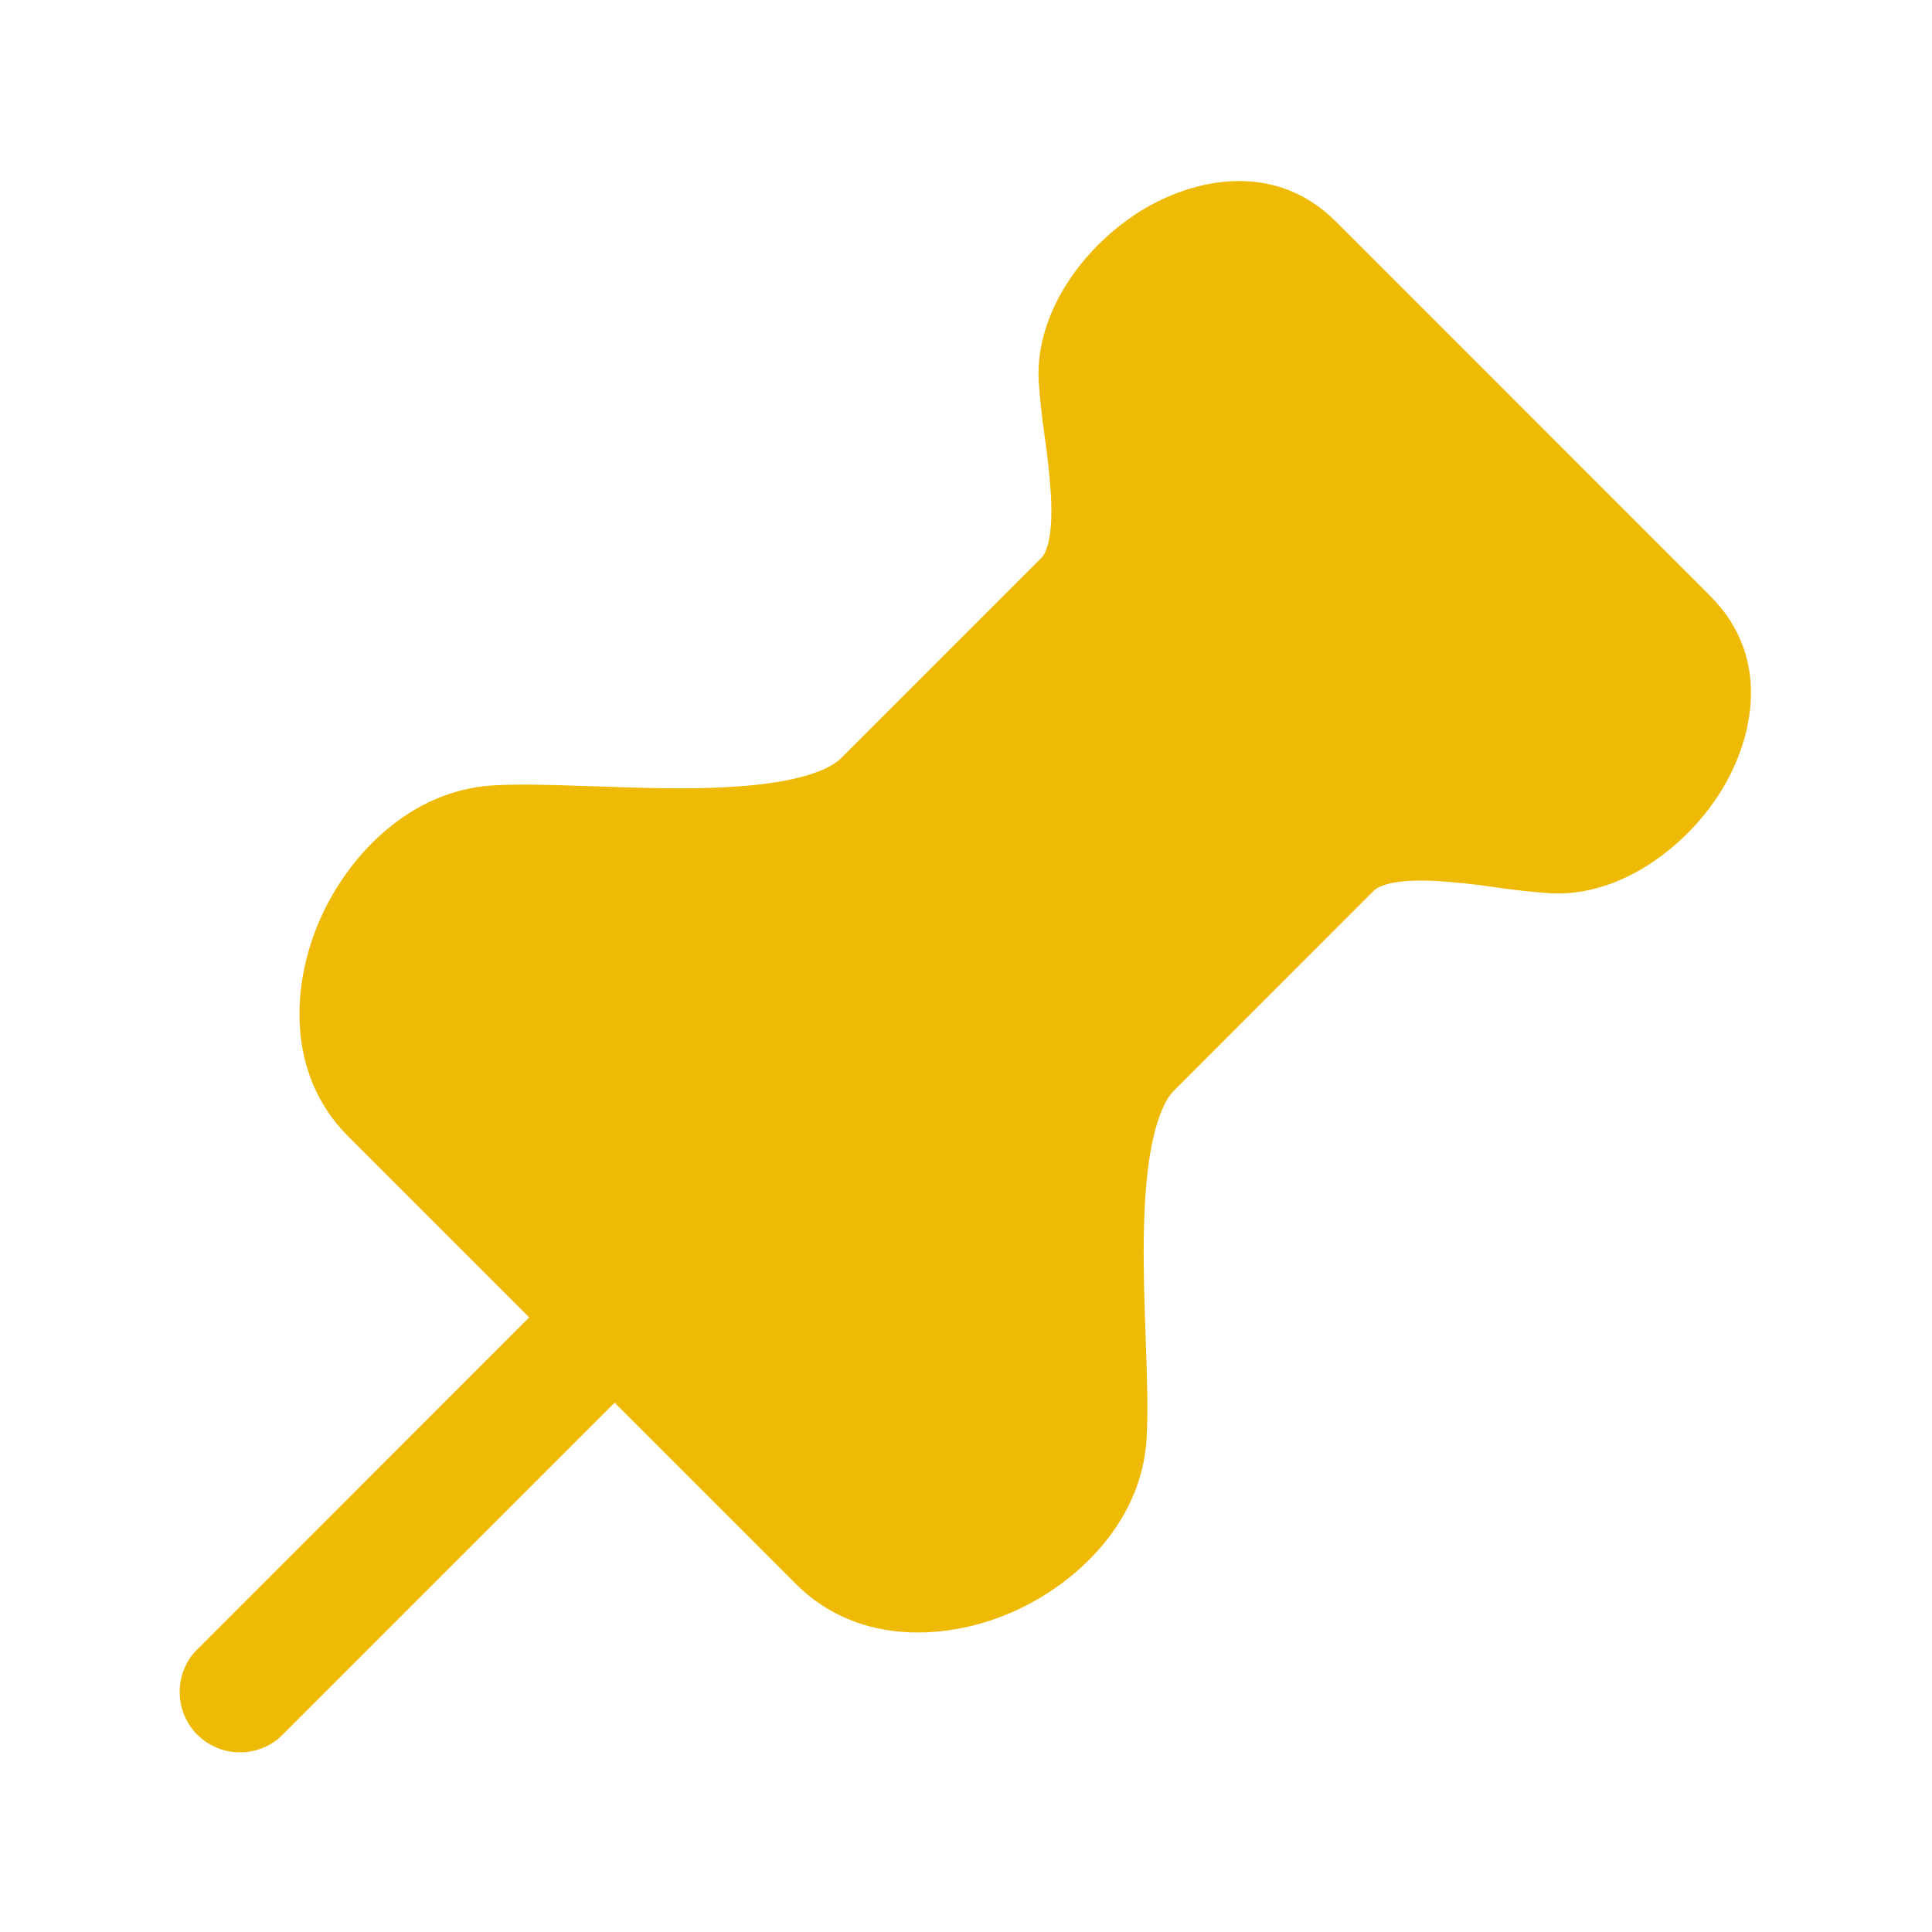 <svg width="24" height="24" viewBox="0 0 24 24" fill="none" xmlns="http://www.w3.org/2000/svg">
<path d="M14.102 2.664C14.73 2.248 15.794 1.951 16.597 2.754L21.244 7.402C22.05 8.206 21.752 9.27 21.335 9.897C21.109 10.237 20.816 10.526 20.472 10.747C20.138 10.96 19.716 11.121 19.261 11.097C19.041 11.081 18.822 11.058 18.603 11.026L18.535 11.016C18.3 10.982 18.065 10.958 17.828 10.943C17.324 10.918 17.13 11.003 17.068 11.063L14.578 13.554C14.498 13.634 14.398 13.812 14.322 14.154C14.249 14.484 14.217 14.89 14.209 15.34C14.202 15.772 14.217 16.214 14.233 16.64L14.234 16.687C14.249 17.11 14.264 17.542 14.243 17.881C14.178 18.912 13.375 19.671 12.585 20.022C11.795 20.372 10.668 20.459 9.885 19.675L7.635 17.425L3.53 21.53C3.461 21.604 3.379 21.663 3.287 21.704C3.195 21.745 3.095 21.767 2.995 21.768C2.894 21.77 2.794 21.752 2.701 21.714C2.607 21.676 2.522 21.62 2.451 21.549C2.38 21.478 2.324 21.393 2.286 21.299C2.248 21.206 2.23 21.106 2.232 21.005C2.233 20.905 2.255 20.805 2.296 20.713C2.337 20.621 2.396 20.538 2.47 20.47L6.574 16.365L4.324 14.115C3.541 13.331 3.627 12.205 3.978 11.415C4.328 10.625 5.088 9.822 6.118 9.757C6.458 9.736 6.89 9.751 7.313 9.766L7.36 9.767C7.786 9.782 8.228 9.798 8.66 9.791C9.11 9.783 9.516 9.751 9.846 9.678C10.188 9.602 10.366 9.501 10.446 9.421L12.936 6.931C12.997 6.87 13.082 6.675 13.056 6.171C13.041 5.934 13.017 5.699 12.983 5.464L12.974 5.396C12.942 5.178 12.919 4.958 12.903 4.738C12.878 4.283 13.039 3.861 13.251 3.527C13.467 3.187 13.766 2.887 14.102 2.664Z" fill="#EEBA06"/>
</svg>
